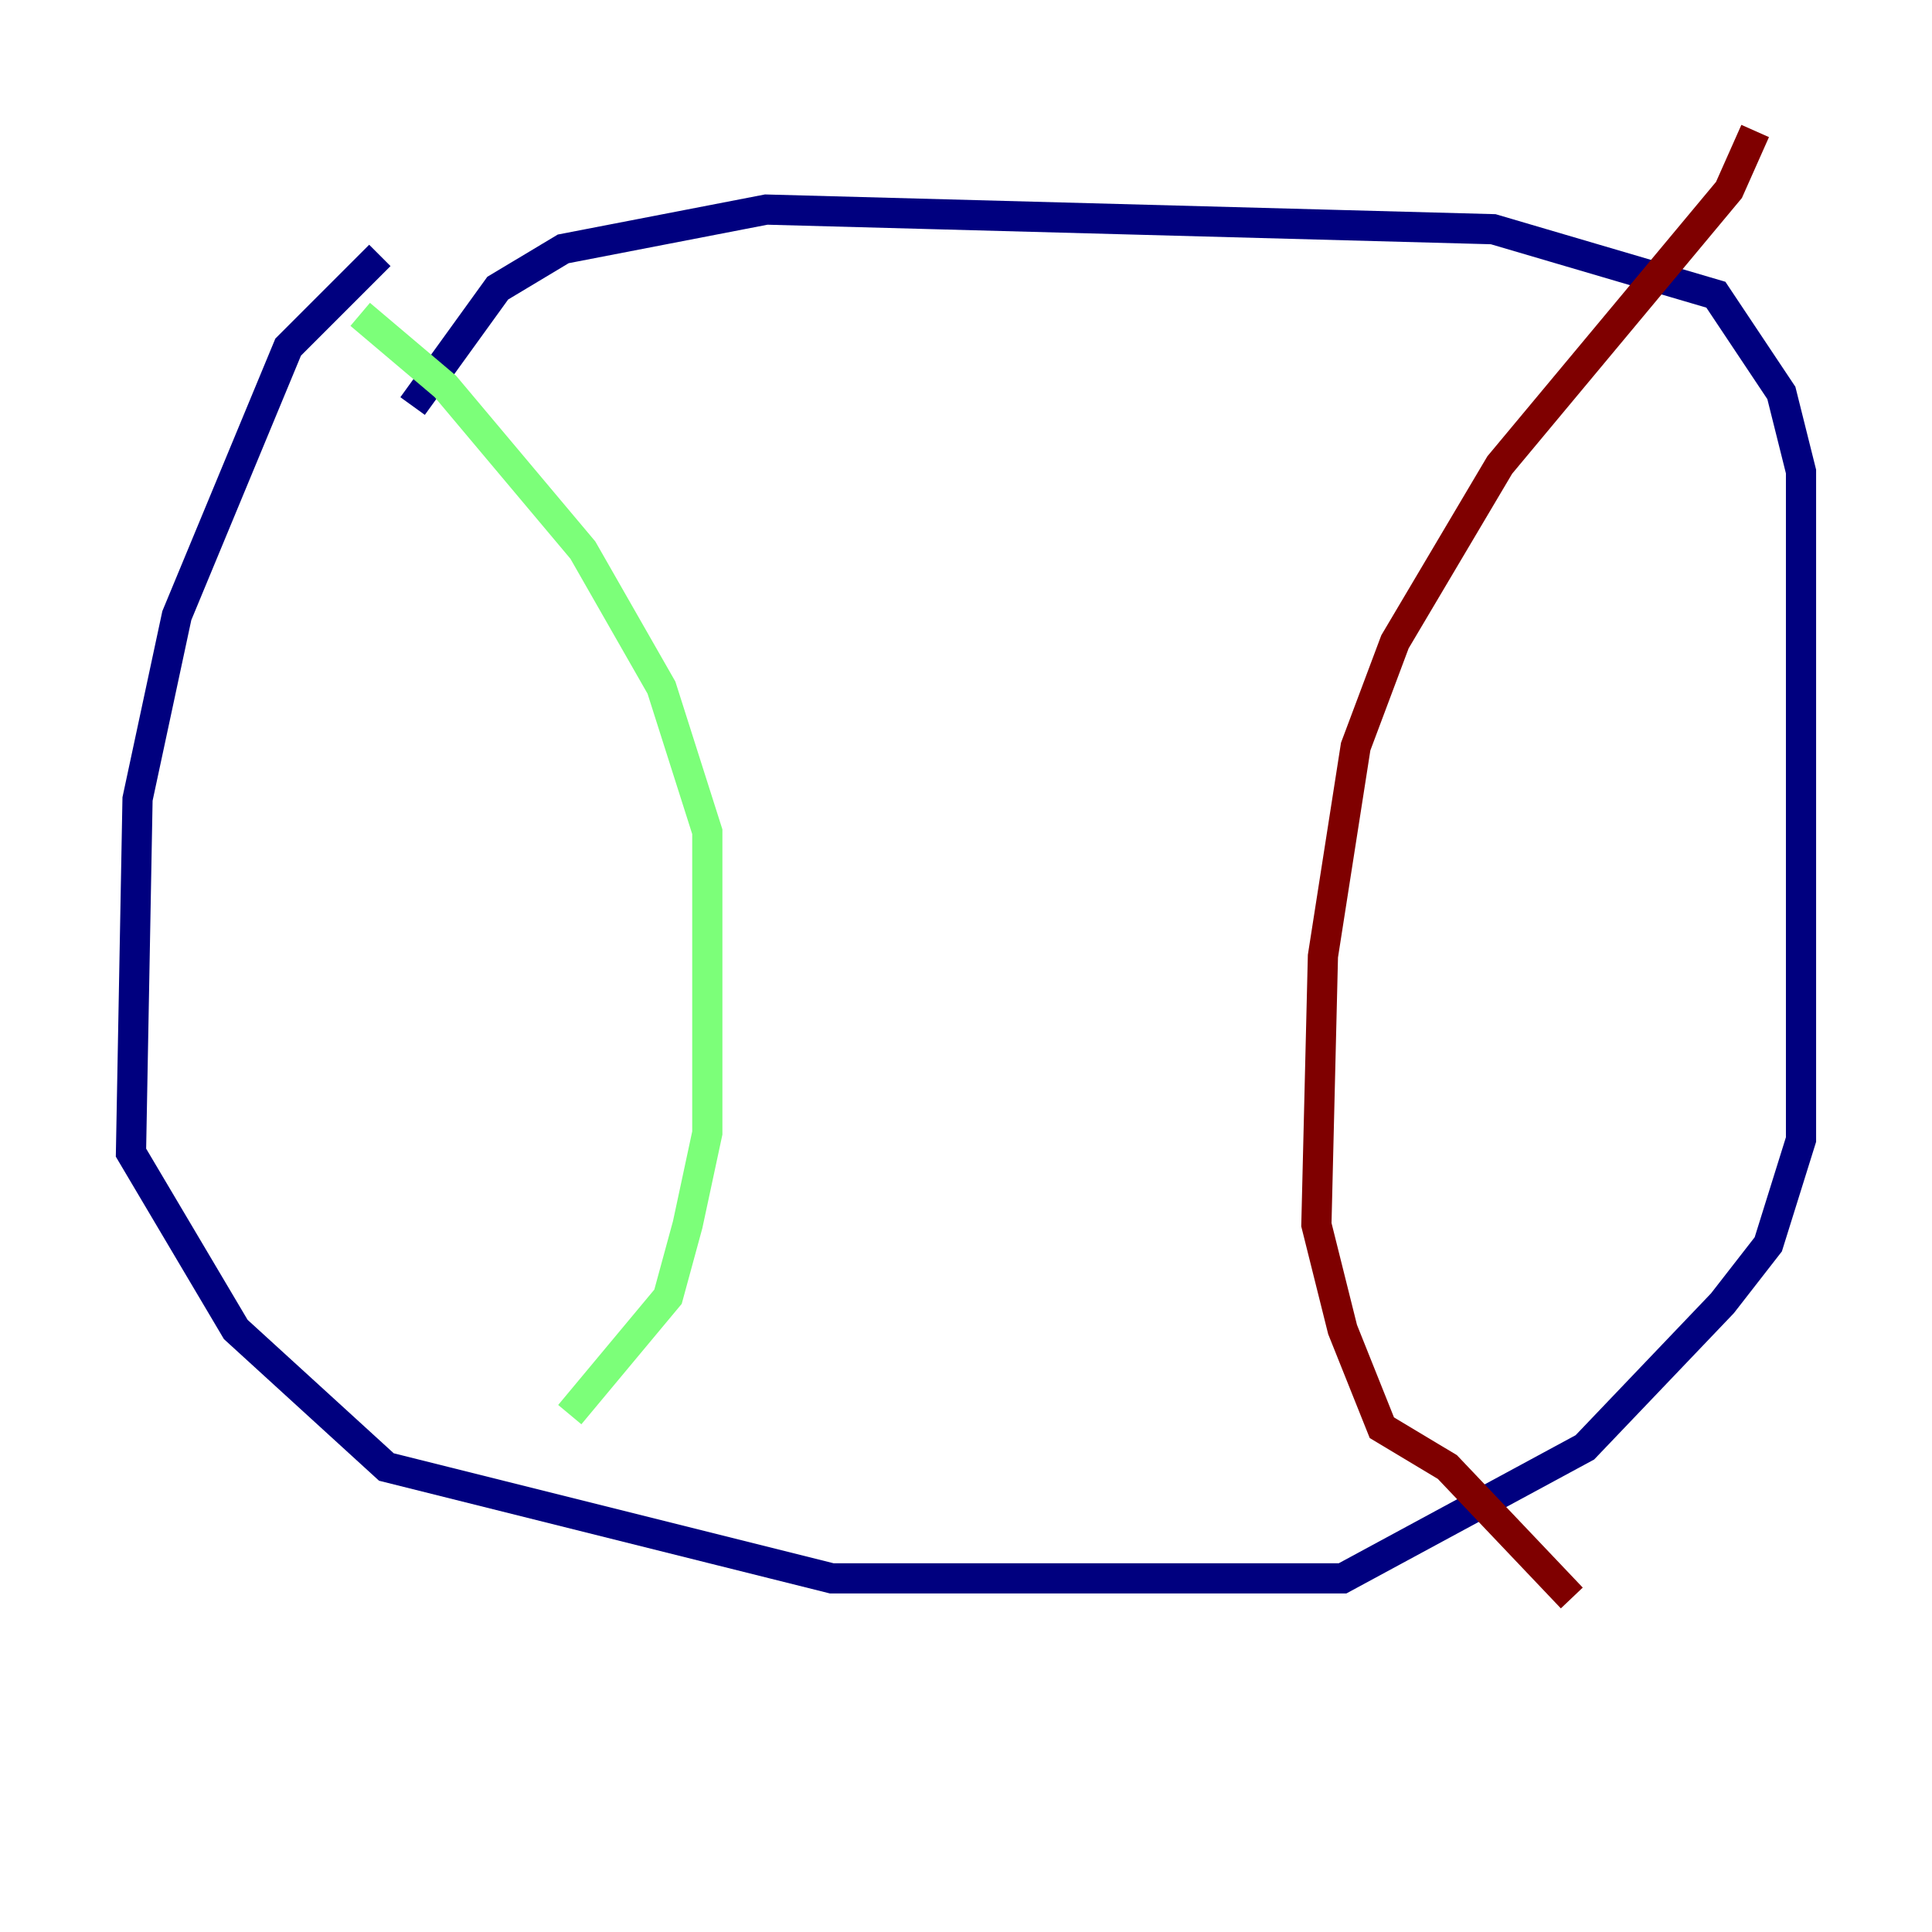 <?xml version="1.0" encoding="utf-8" ?>
<svg baseProfile="tiny" height="128" version="1.2" viewBox="0,0,128,128" width="128" xmlns="http://www.w3.org/2000/svg" xmlns:ev="http://www.w3.org/2001/xml-events" xmlns:xlink="http://www.w3.org/1999/xlink"><defs /><polyline fill="none" points="25.166,16.922 19.091,22.997 11.715,40.786 9.112,52.936 8.678,76.366 15.62,88.081 25.6,97.193 55.105,104.57 88.949,104.57 105.003,95.891 114.115,86.346 117.153,82.441 119.322,75.498 119.322,31.241 118.02,26.034 113.681,19.525 98.929,15.186 50.766,13.885 37.315,16.488 32.976,19.091 27.336,26.902" stroke="#00007f" stroke-width="2" /><polyline fill="none" points="23.864,20.827 29.505,25.6 38.617,36.447 43.824,45.559 46.861,55.105 46.861,75.064 45.559,81.139 44.258,85.912 37.749,93.722" stroke="#7cff79" stroke-width="2" /><polyline fill="none" points="116.285,8.678 114.549,12.583 99.363,30.807 92.42,42.522 89.817,49.464 87.647,63.349 87.214,81.139 88.949,88.081 91.552,94.59 95.891,97.193 104.136,105.871" stroke="#7f0000" stroke-width="2" /></svg>